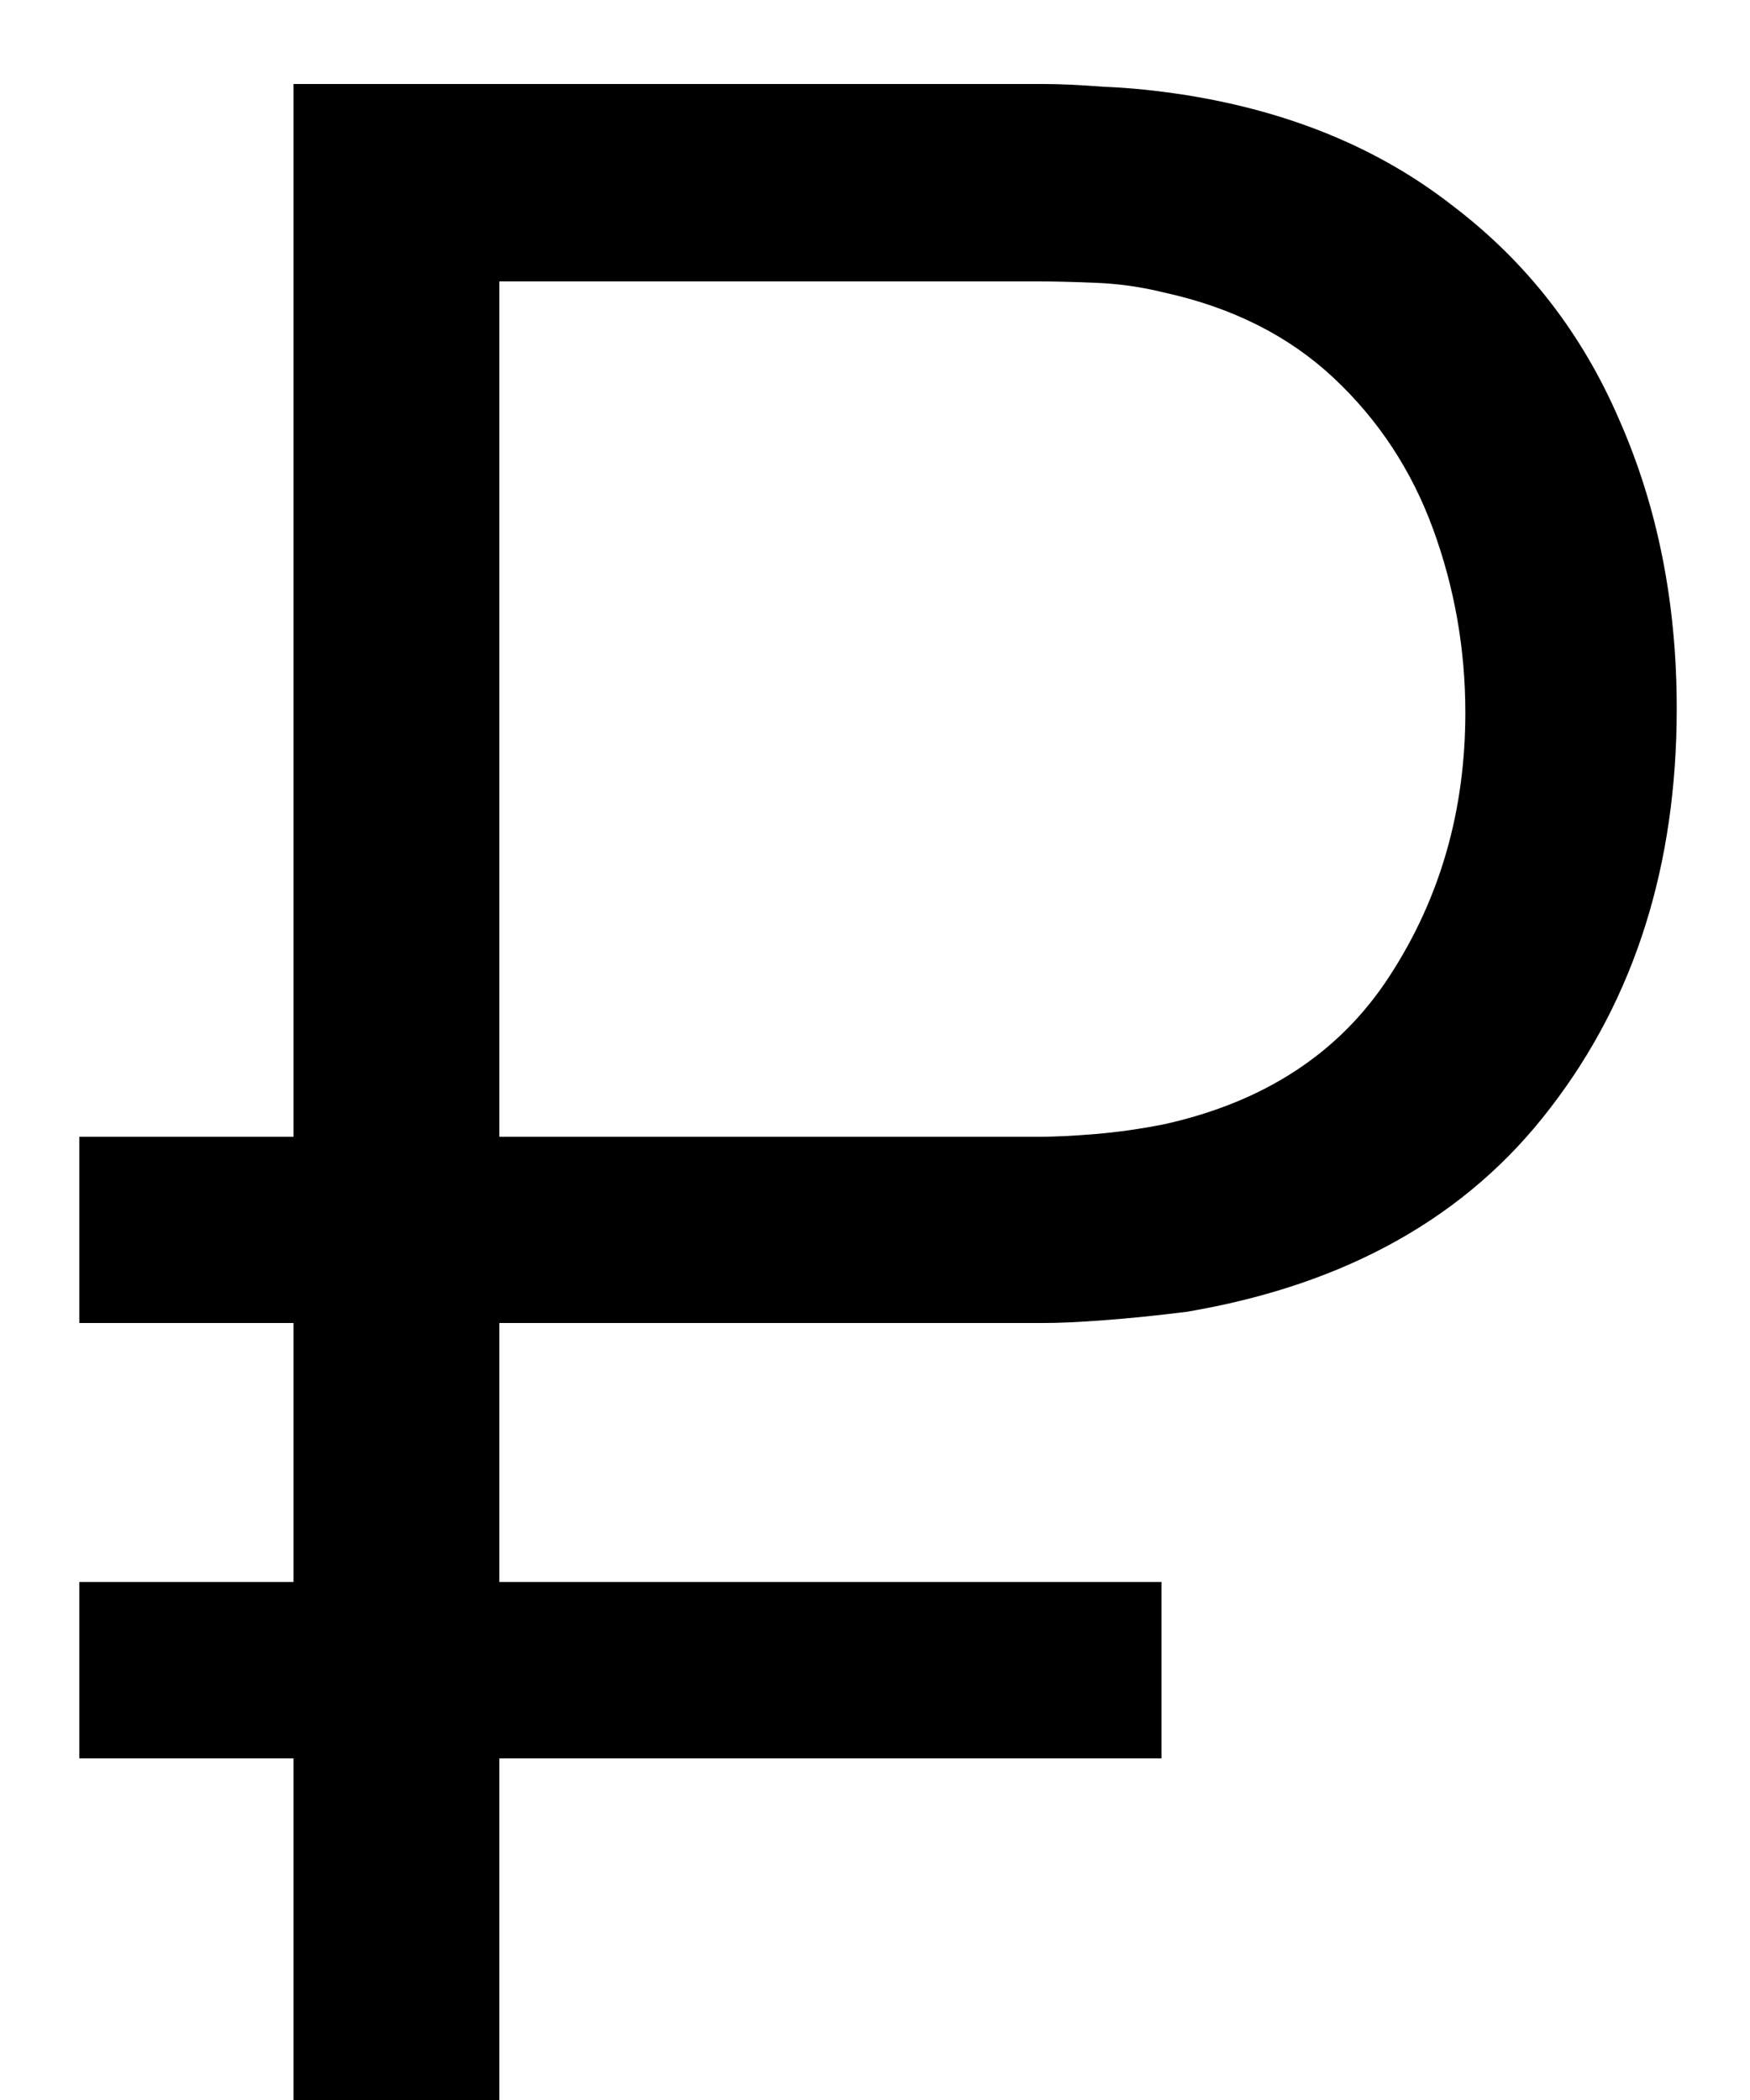 <svg width="15" height="18" viewBox="0 0 15 18" fill="none" xmlns="http://www.w3.org/2000/svg">
<path d="M0.68 11.34V9.744H8.9C9.036 9.744 9.2 9.736 9.392 9.72C9.584 9.704 9.78 9.676 9.98 9.636C10.844 9.444 11.488 9.02 11.912 8.364C12.344 7.7 12.56 6.948 12.56 6.108C12.56 5.564 12.468 5.04 12.284 4.536C12.1 4.032 11.816 3.6 11.432 3.24C11.048 2.88 10.564 2.636 9.98 2.508C9.788 2.46 9.592 2.432 9.392 2.424C9.192 2.416 9.028 2.412 8.9 2.412H3.884V0.72H8.948C9.084 0.72 9.256 0.728 9.464 0.744C9.68 0.752 9.916 0.776 10.172 0.816C11.068 0.96 11.828 1.276 12.452 1.764C13.084 2.244 13.56 2.856 13.88 3.6C14.208 4.344 14.372 5.168 14.372 6.072C14.372 7.416 14.012 8.556 13.292 9.492C12.58 10.428 11.54 11.012 10.172 11.244C9.916 11.276 9.68 11.3 9.464 11.316C9.256 11.332 9.084 11.34 8.948 11.34H0.68ZM0.68 15.072V13.56H9.956V15.072H0.68ZM2.516 18V0.72H4.28V18H2.516Z" fill='currentColor'/>
</svg>